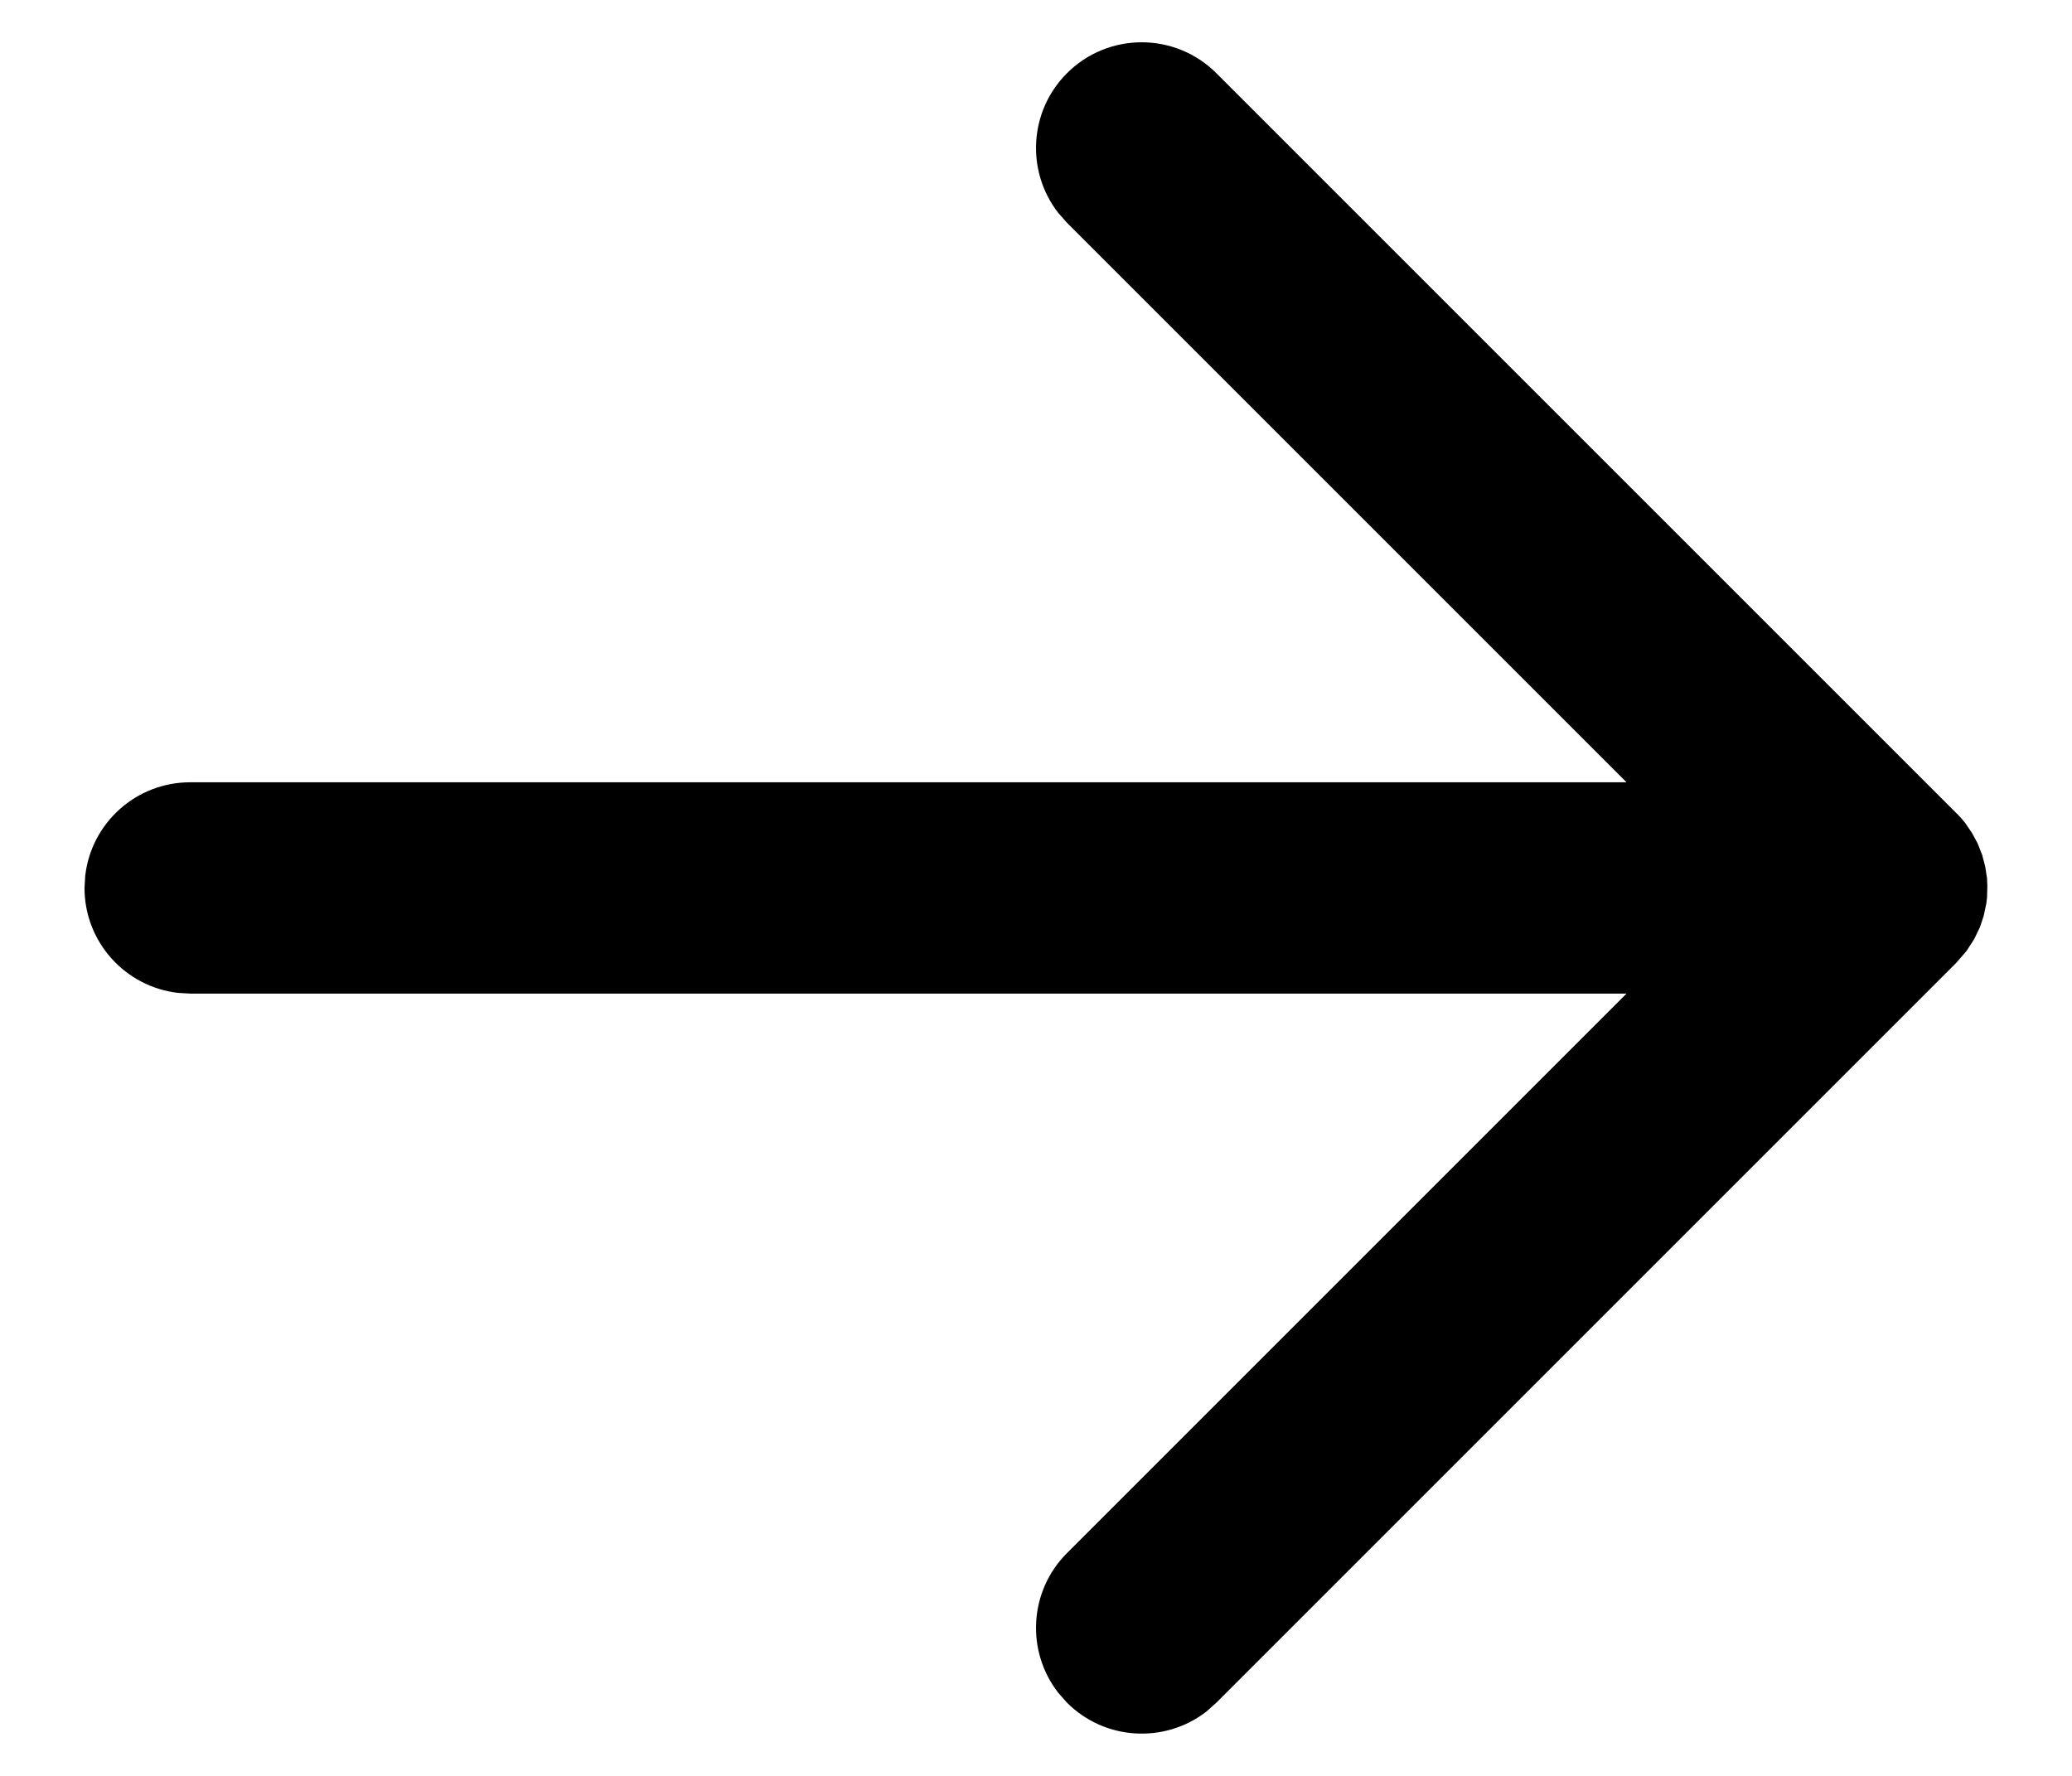<svg width="14" height="12" viewBox="0 0 14 12" xmlns="http://www.w3.org/2000/svg">
<path  d="M13.219 5.495L8.219 0.495C7.94 0.216 7.488 0.216 7.209 0.495C6.952 0.752 6.932 1.158 7.15 1.438L7.209 1.505L10.99 5.286H1.286C0.919 5.286 0.617 5.561 0.576 5.917L0.571 6C0.571 6.366 0.847 6.668 1.202 6.709L1.286 6.714H10.99L7.209 10.495C6.952 10.752 6.932 11.158 7.15 11.438L7.209 11.505C7.467 11.763 7.872 11.782 8.152 11.565L8.219 11.505L13.219 6.505L13.288 6.425L13.339 6.346L13.378 6.265L13.403 6.19L13.421 6.106L13.426 6.064L13.428 5.986L13.426 5.936L13.414 5.857L13.393 5.777L13.362 5.698L13.324 5.628L13.277 5.559C13.259 5.537 13.24 5.515 13.219 5.495L8.219 0.495L13.219 5.495Z" />
</svg>
